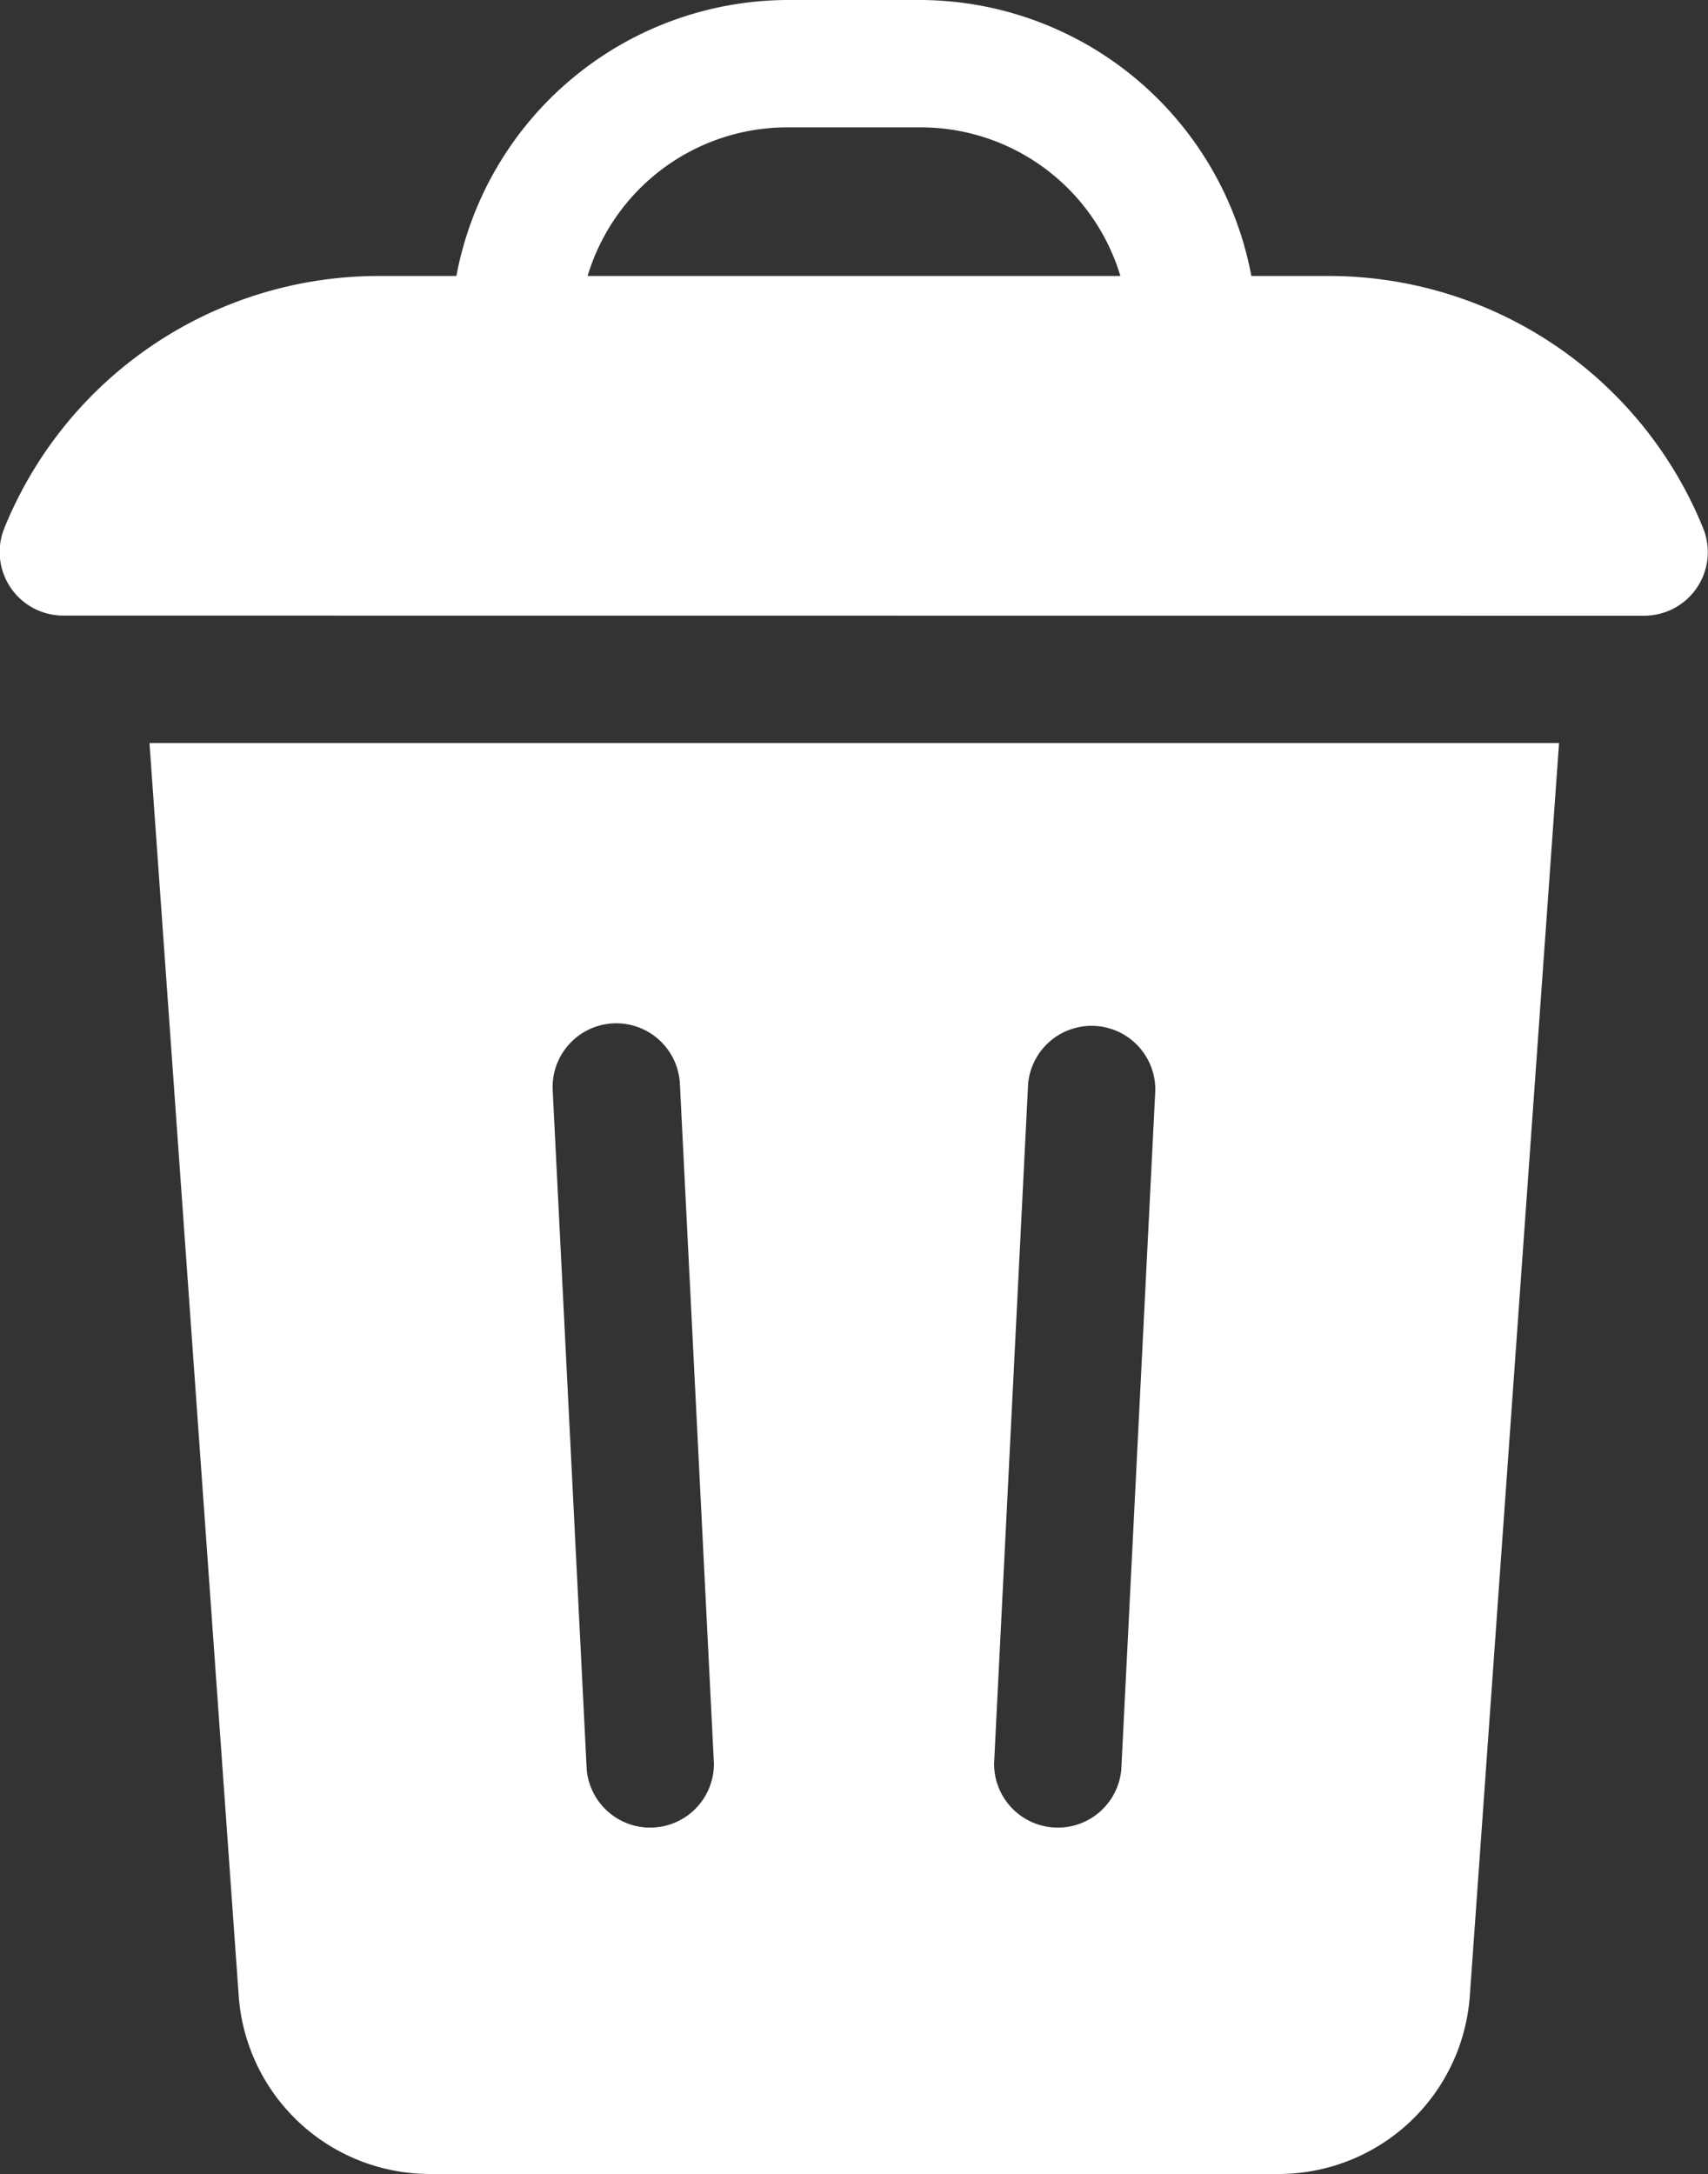 <svg xmlns="http://www.w3.org/2000/svg" width="13.106" height="16.676" viewBox="0 0 13.106 16.676">
  <rect x="0" y="0" width="13.106" height="16.676" fill="#333333" stroke="none"/>
  <g id="garbage-can" transform="translate(-54.798)">
    <path id="Path_34" data-name="Path 34" d="M67.414,4.723a.488.488,0,0,0,.454-.668A3.1,3.1,0,0,0,65,2.117h-.6A2.594,2.594,0,0,0,61.872,0H60.83A2.594,2.594,0,0,0,58.3,2.117h-.6a3.1,3.1,0,0,0-2.87,1.937.488.488,0,0,0,.455.668ZM60.83.977h1.042a1.6,1.6,0,0,1,1.523,1.14H59.307A1.6,1.6,0,0,1,60.83.977Z" transform="translate(0)" fill="#fff"/>
    <path id="Path_35" data-name="Path 35" d="M90.716,184.614a1.471,1.471,0,0,0,1.462,1.362H98.7a1.471,1.471,0,0,0,1.462-1.362l.685-9.614H90.031Zm6.057-7a.489.489,0,0,1,.976.049l-.261,5.211a.489.489,0,0,1-.976-.049Zm-3.184-.464a.489.489,0,0,1,.512.464l.261,5.211a.489.489,0,0,1-.976.049l-.261-5.211A.489.489,0,0,1,93.588,177.15Z" transform="translate(-34.086 -169.3)" fill="#fff"/>
  </g>
</svg>
